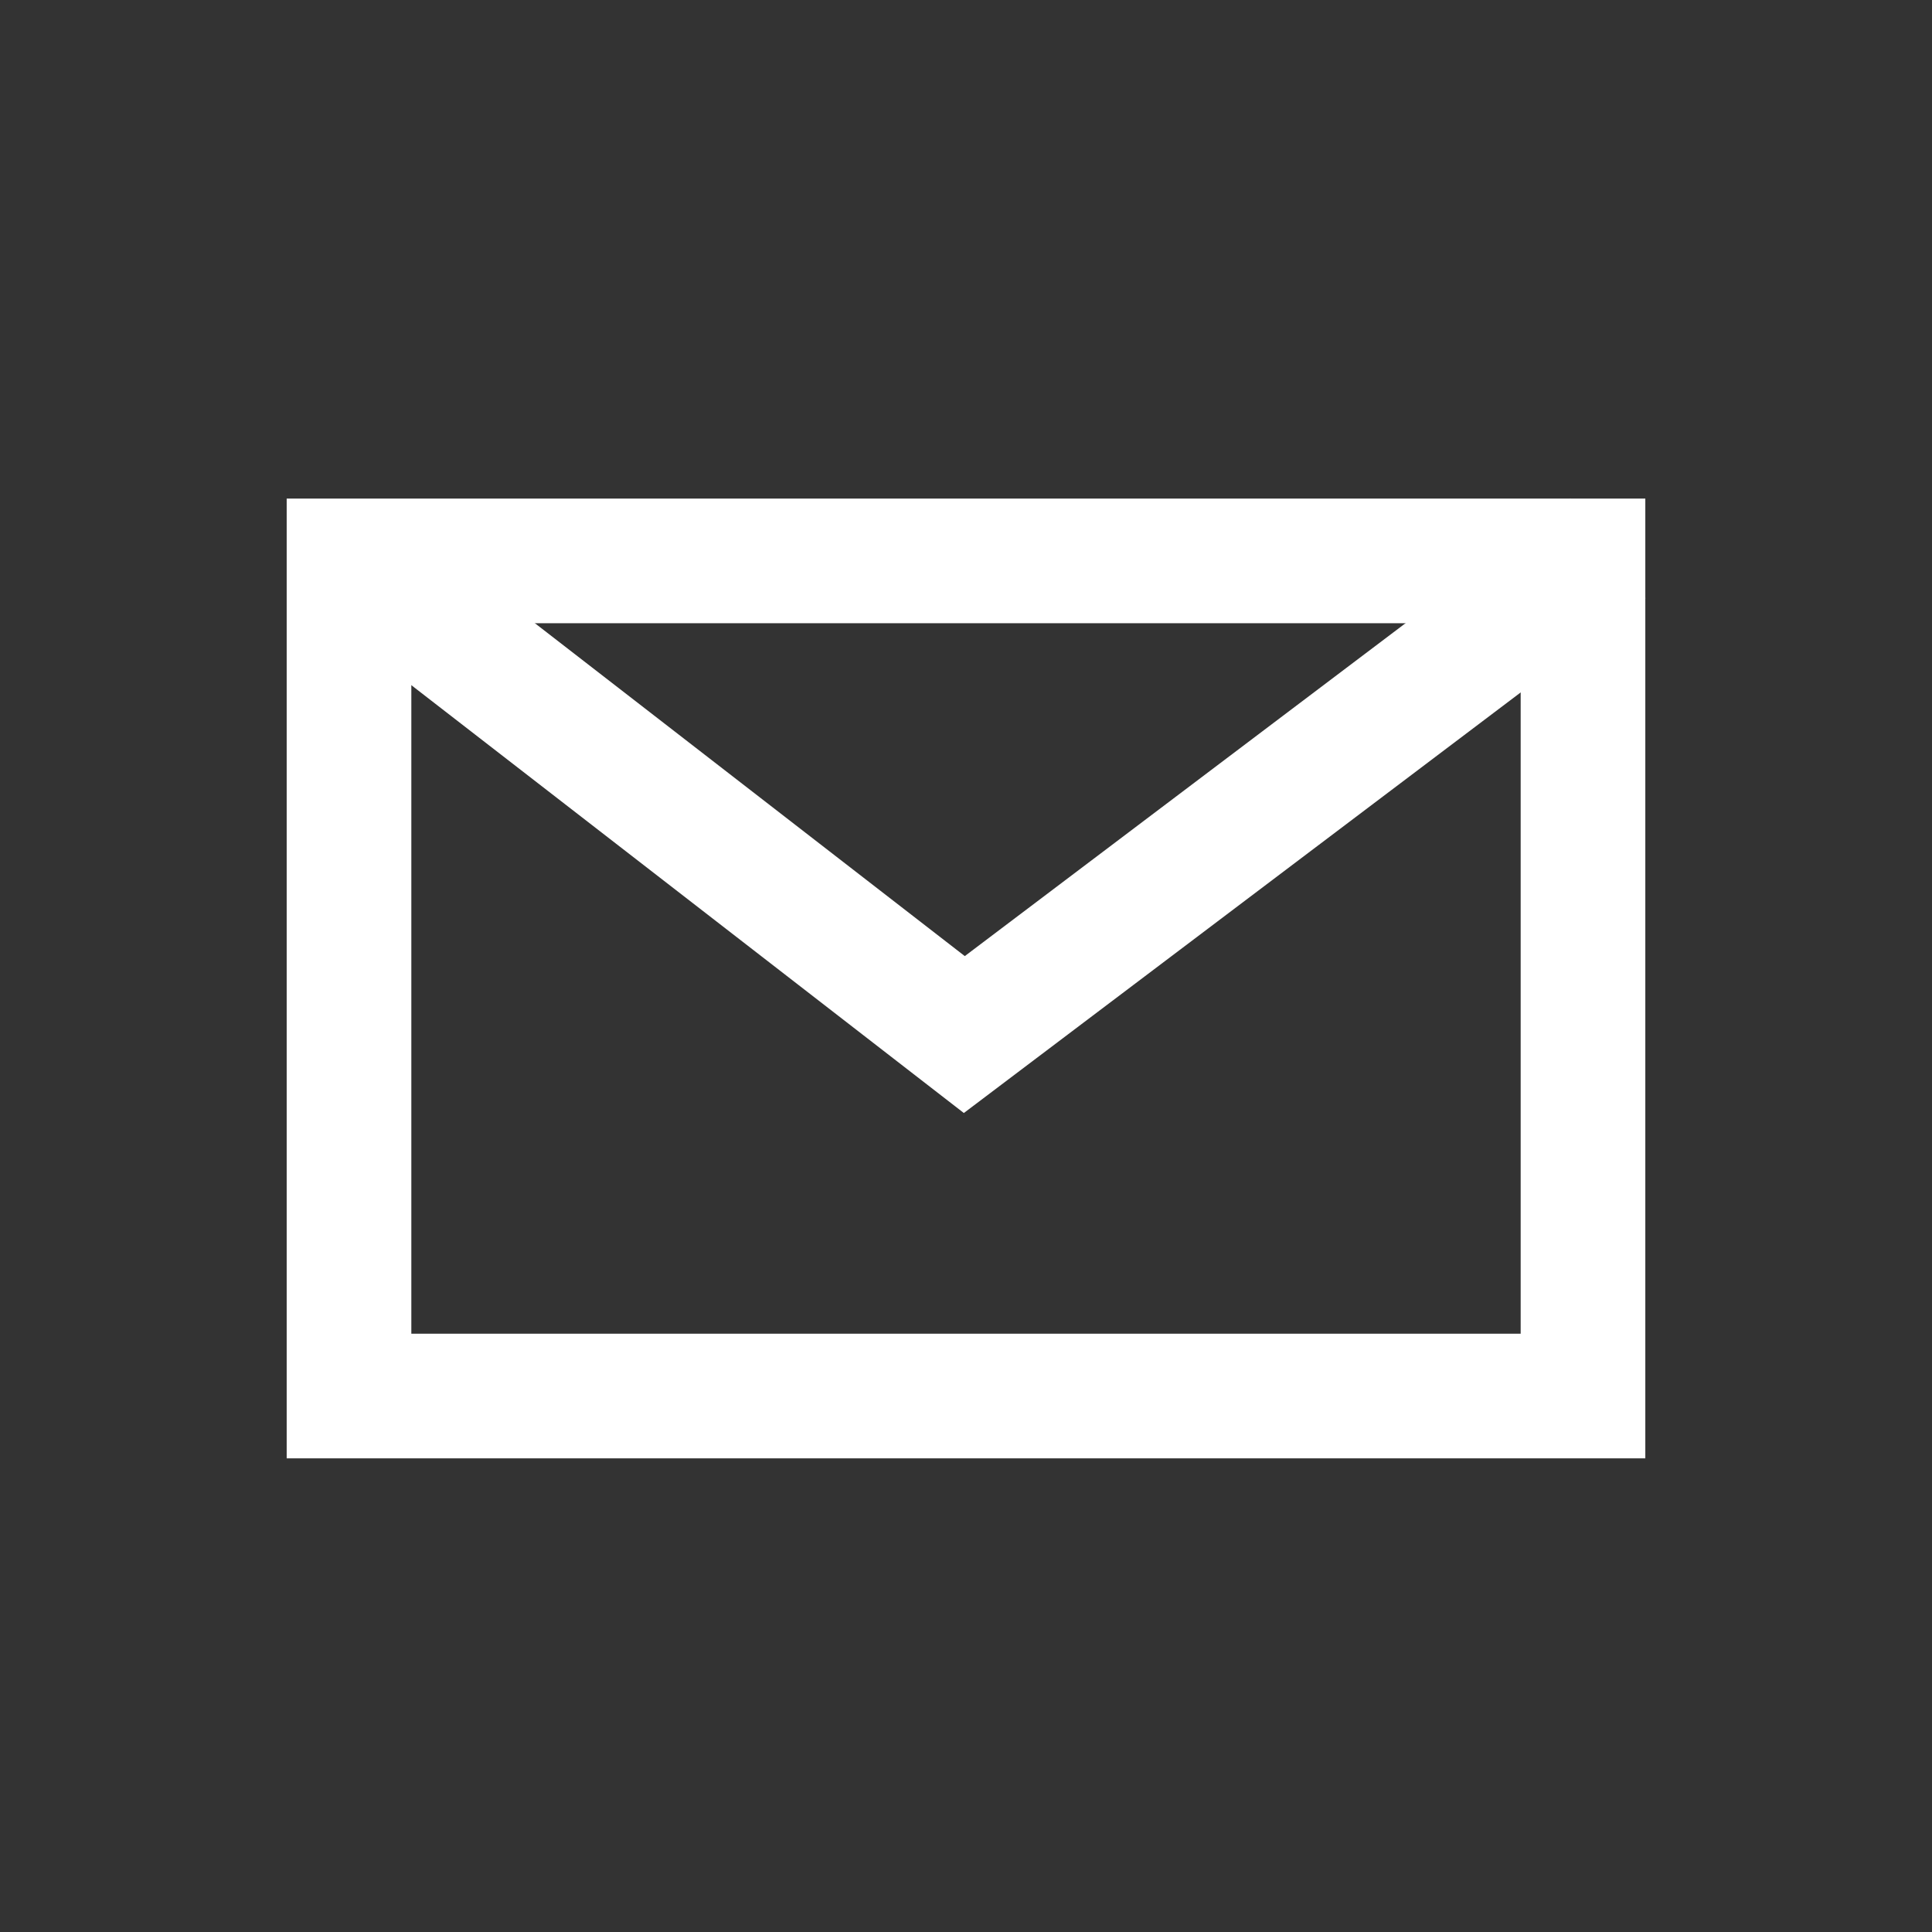 <?xml version="1.0" encoding="UTF-8"?>
<svg width="155px" height="155px" viewBox="0 0 155 155" version="1.1" xmlns="http://www.w3.org/2000/svg" xmlns:xlink="http://www.w3.org/1999/xlink">
    <rect x="0" y="0" width="155" height="155" fill="#333333" stroke="none"/>
    <!-- Generator: Sketch 49.1 (51147) - http://www.bohemiancoding.com/sketch -->
    <title>envelope</title>
    <desc>Created with Sketch.</desc>
    <defs></defs>
    <g id="envelope" stroke="none" stroke-width="1" fill="none" fill-rule="evenodd">
        <g transform="translate(23, 40)" stroke="#FFFFFF" stroke-width="10">
            <rect id="Rectangle" x="5" y="5" width="99" height="67"></rect>
            <polyline id="Path-3" points="4 4 54.365 43 106 4"></polyline>
        </g>
    </g>
</svg>